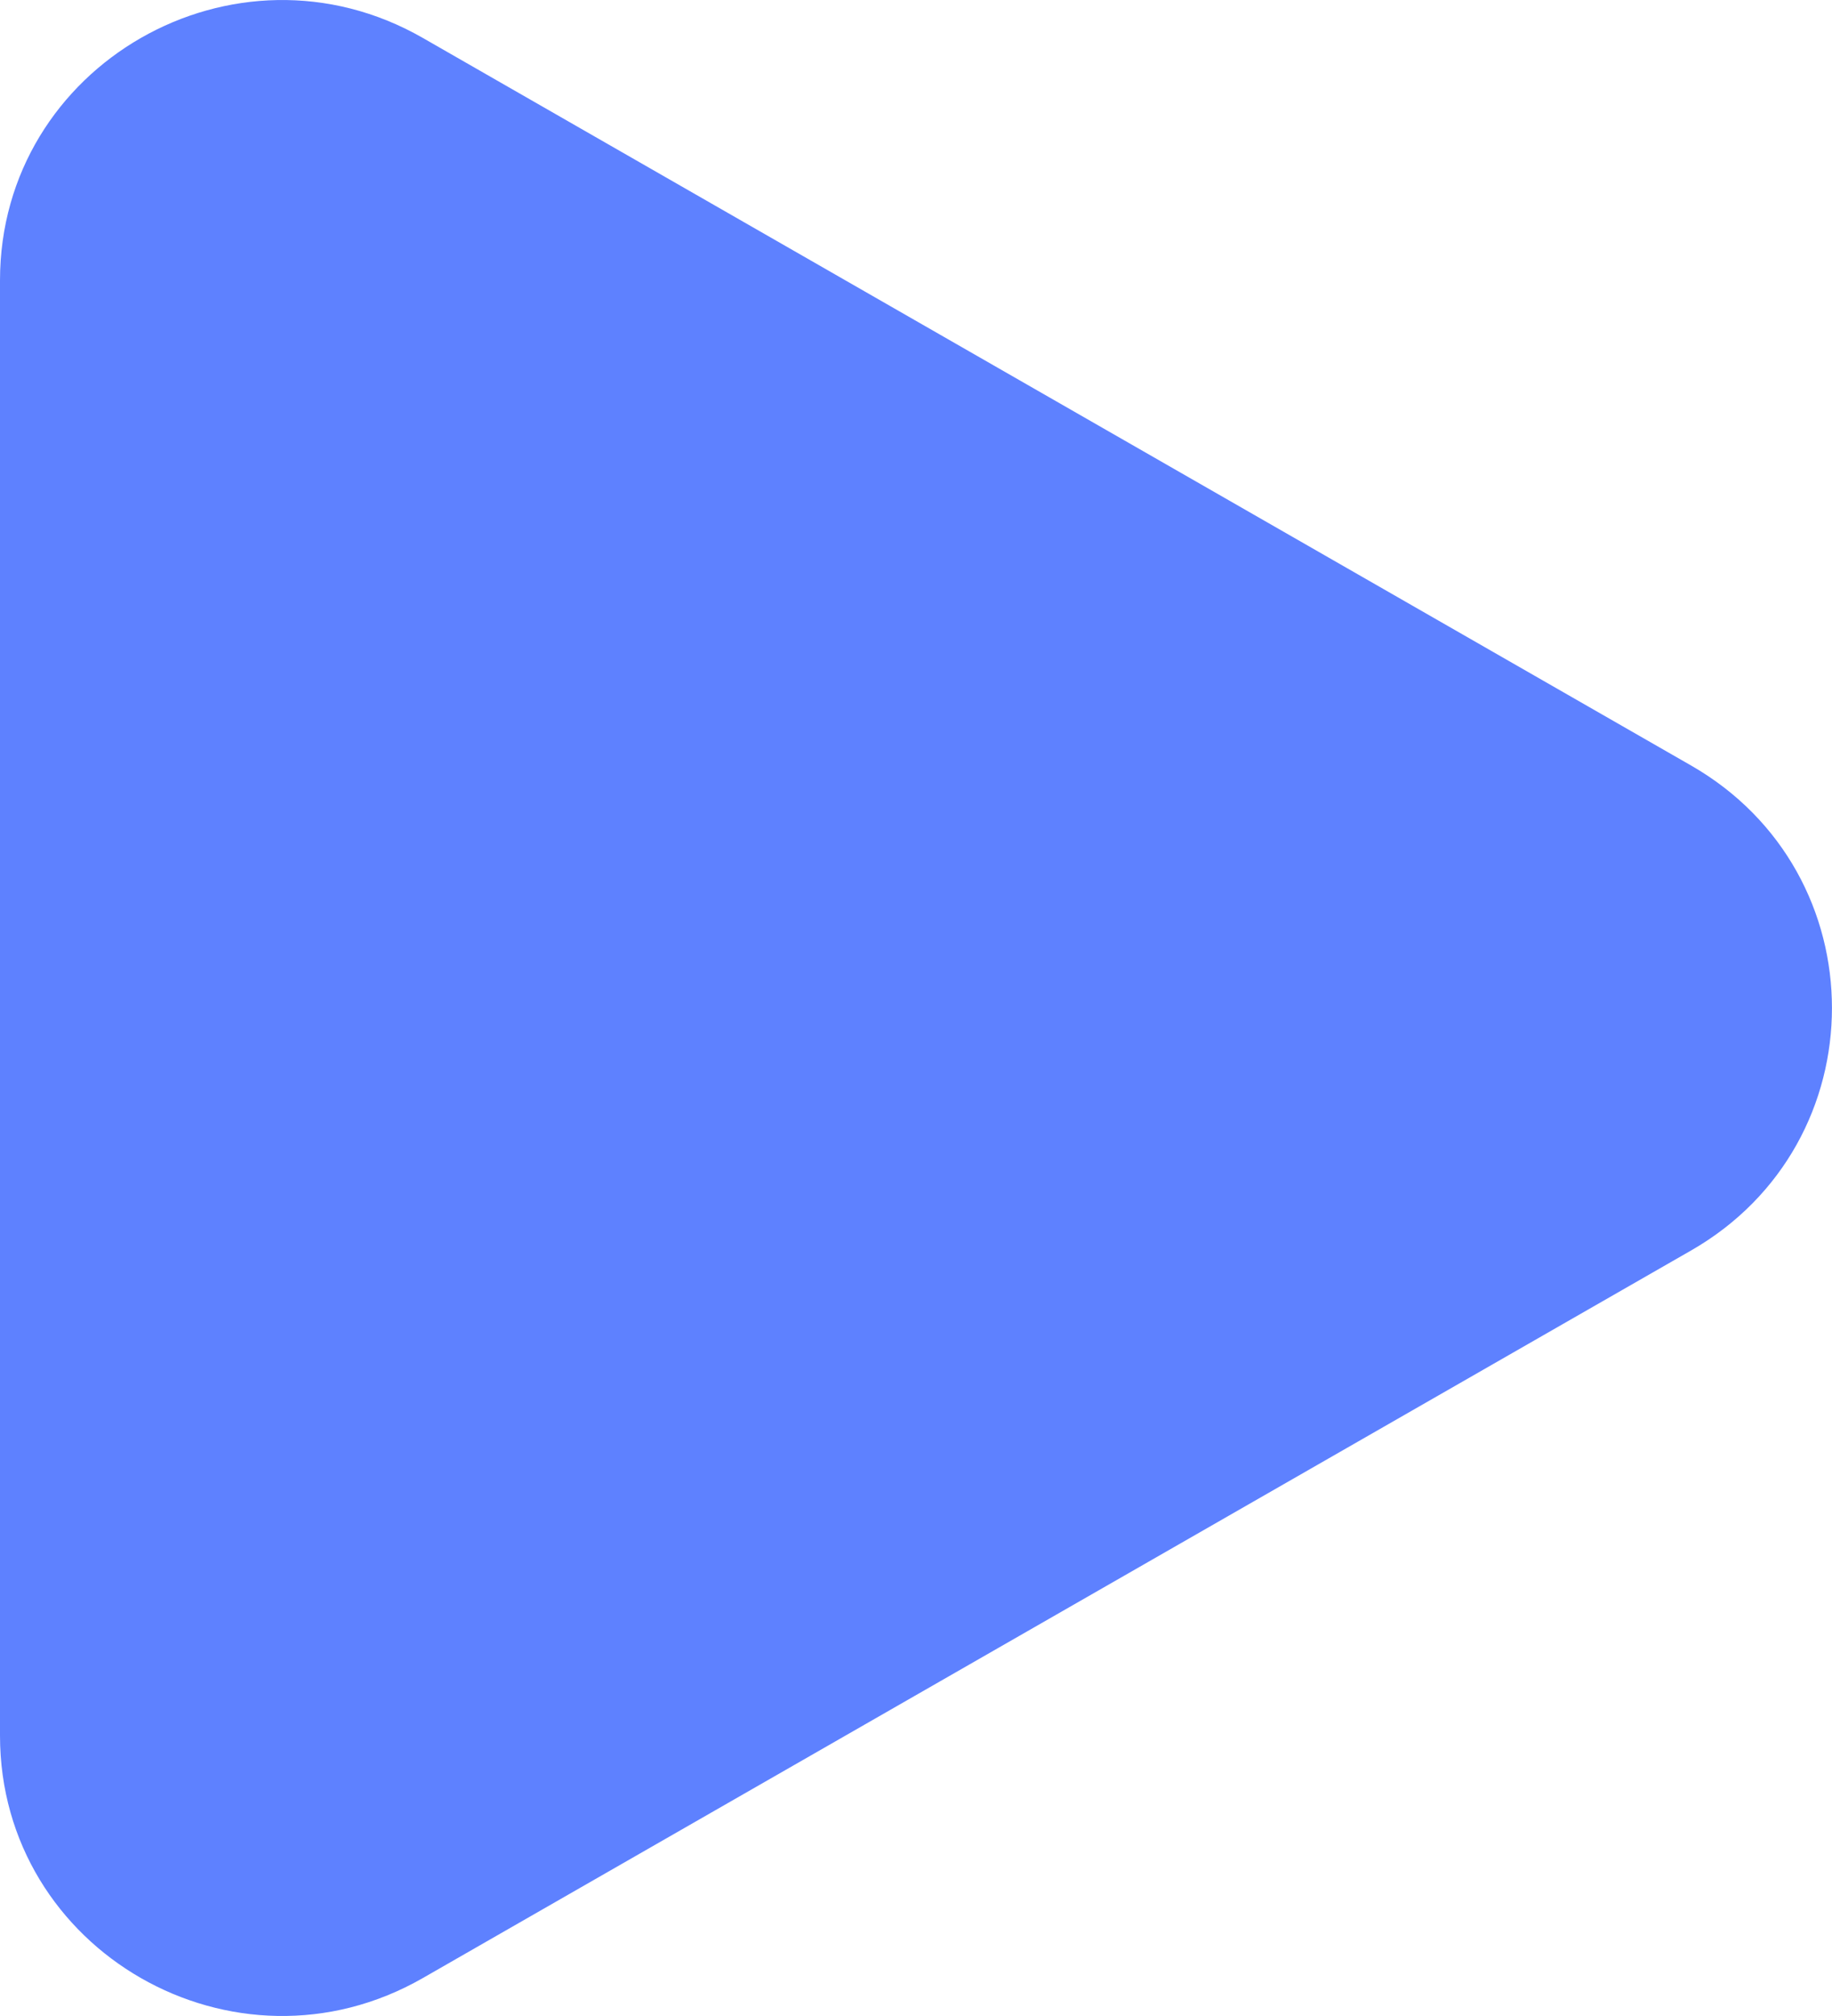 <svg width="10" height="11" viewBox="0 0 10 11" xmlns="http://www.w3.org/2000/svg" fill="#5E81FF">
<path d="M9.231 4.177C10.256 4.765 10.256 6.235 9.231 6.823L2.308 10.793C1.282 11.381 0 10.646 0 9.47V1.53C0 0.354 1.282 -0.381 2.308 0.207L9.231 4.177Z" />
</svg>

